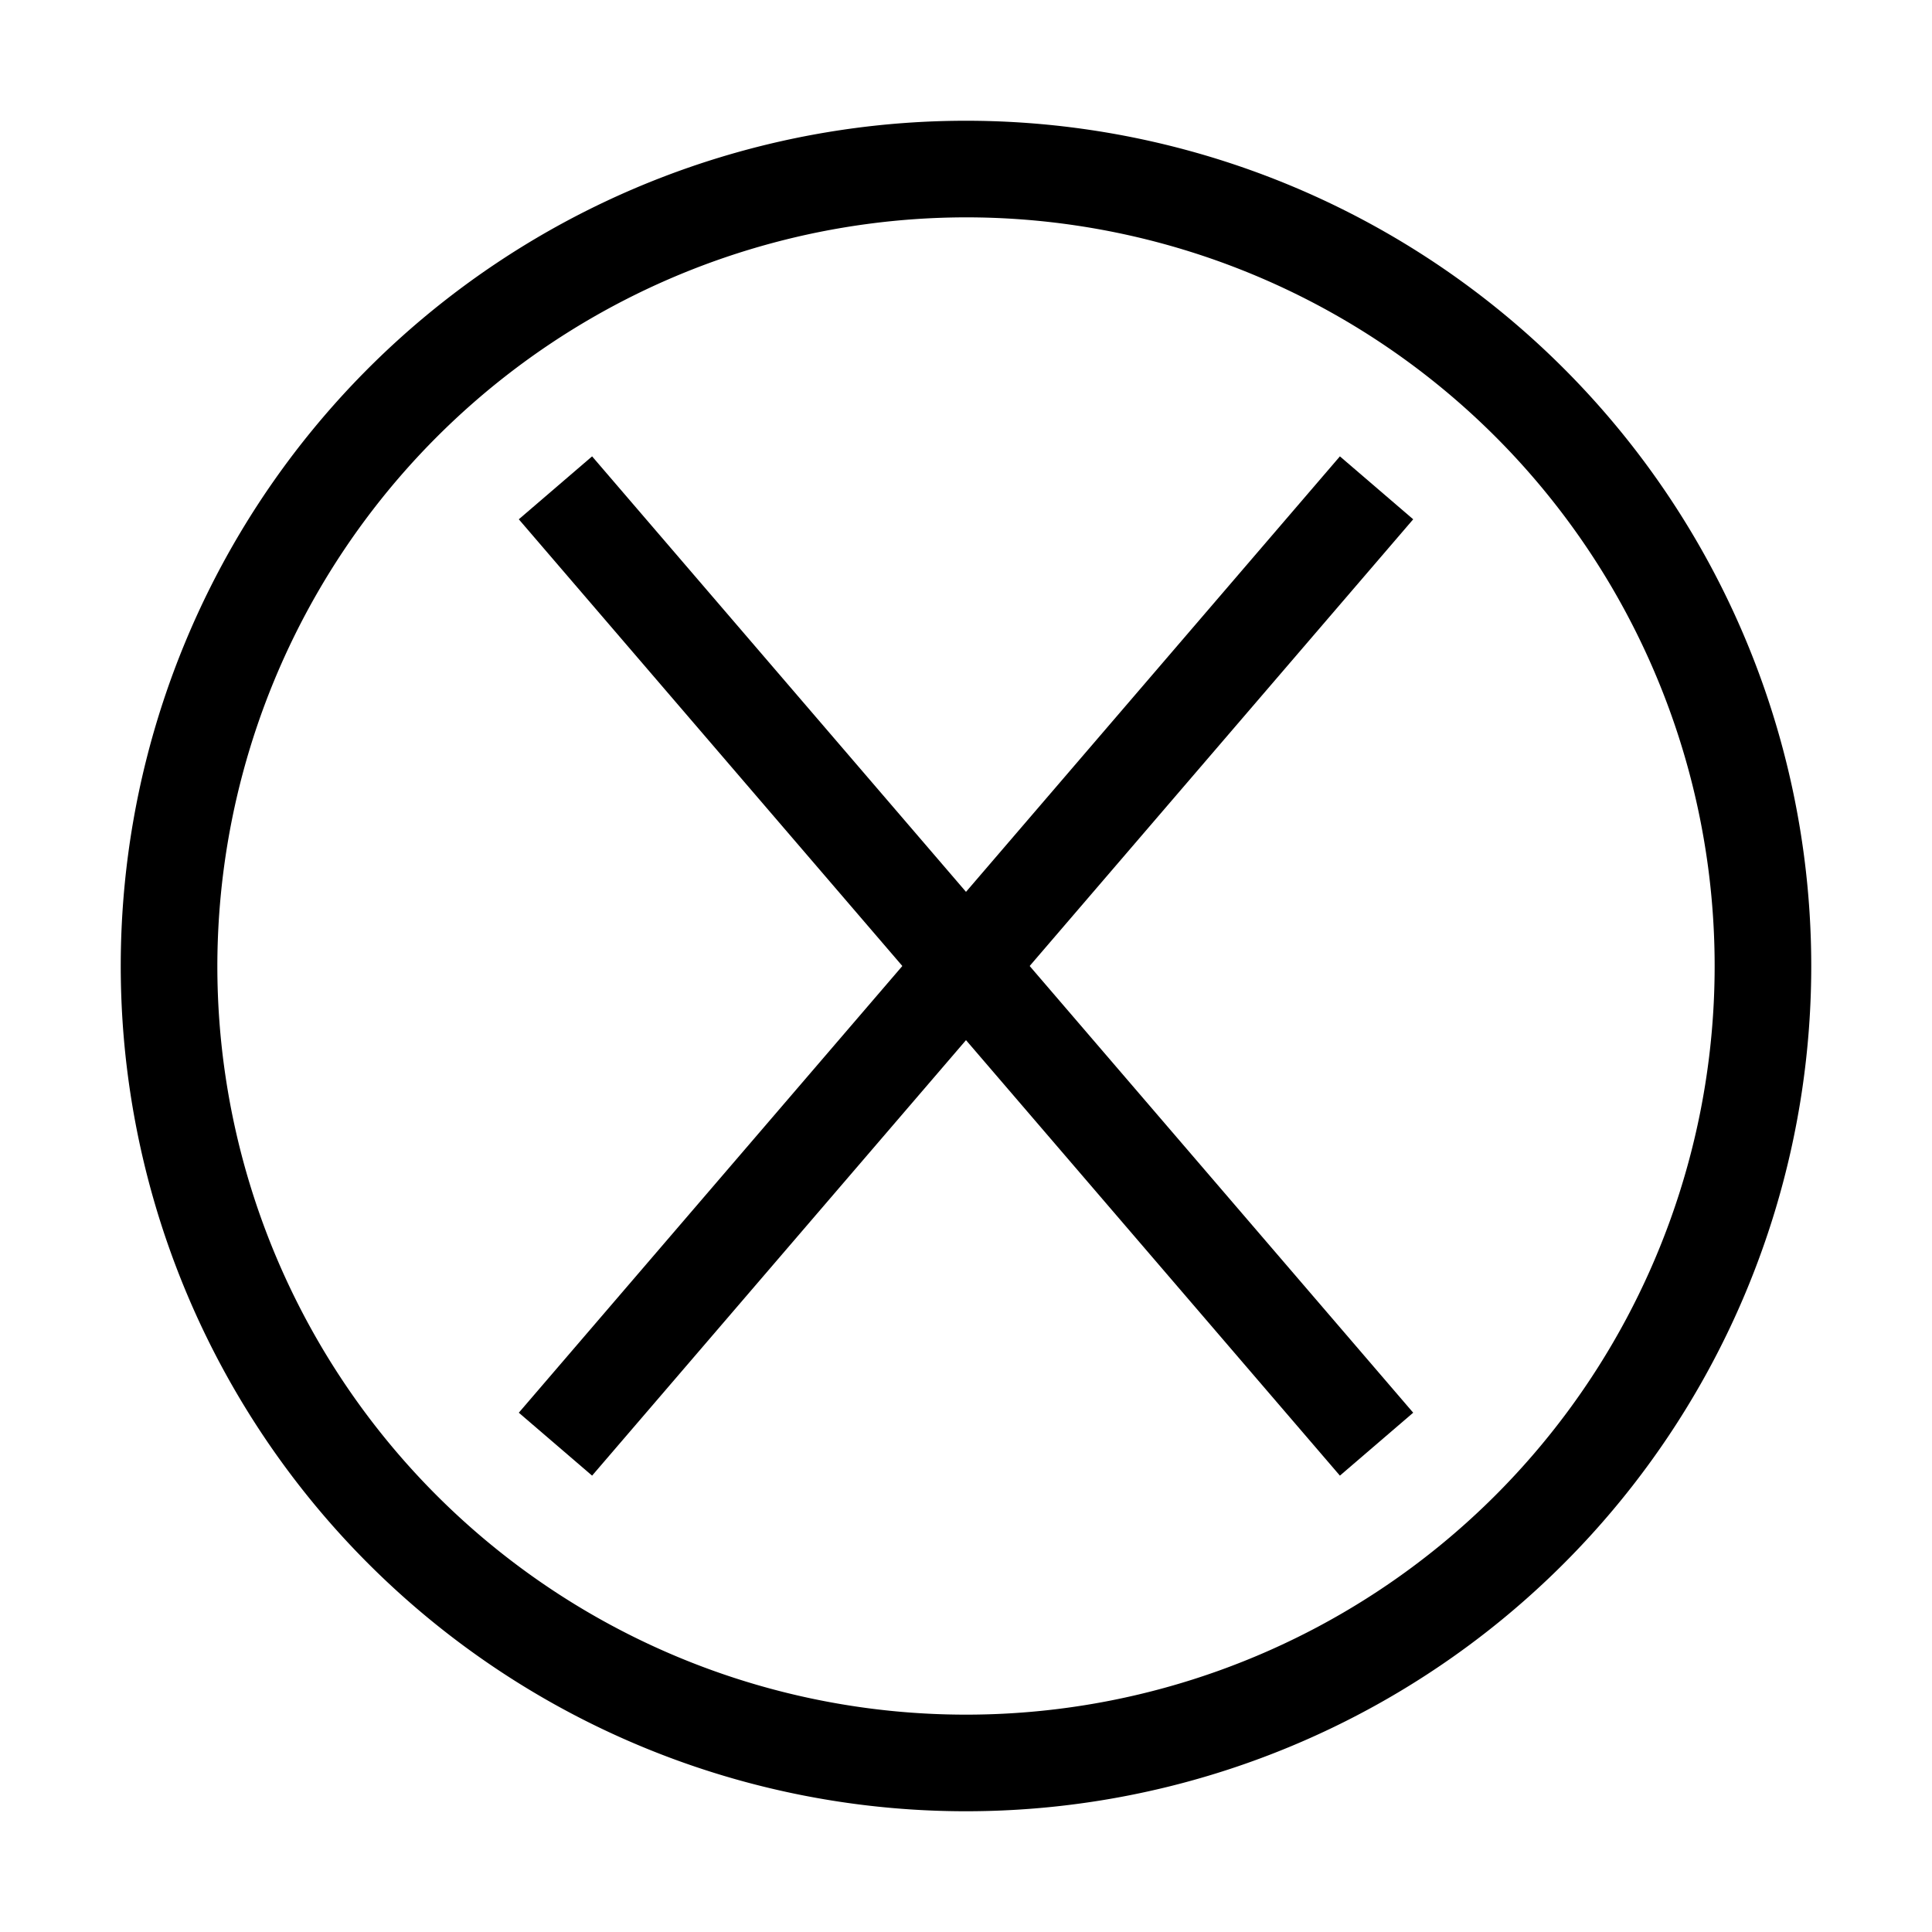 <svg id="Layer_1" data-name="Layer 1" xmlns="http://www.w3.org/2000/svg" viewBox="0 0 200 200"><defs><style>.cls-1{fill:none;stroke:#000;stroke-miterlimit:10;stroke-width:10px;}</style></defs><title>exit</title><path d="M100,22.5A77.5,77.5,0,1,1,22.5,100,77.59,77.59,0,0,1,100,22.5m0-10A87.5,87.5,0,1,0,187.5,100,87.51,87.51,0,0,0,100,12.5Z"/><line class="cls-1" x1="142.5" y1="50.5" x2="57.5" y2="149.5"/><line class="cls-1" x1="57.5" y1="50.5" x2="142.5" y2="149.5"/></svg>